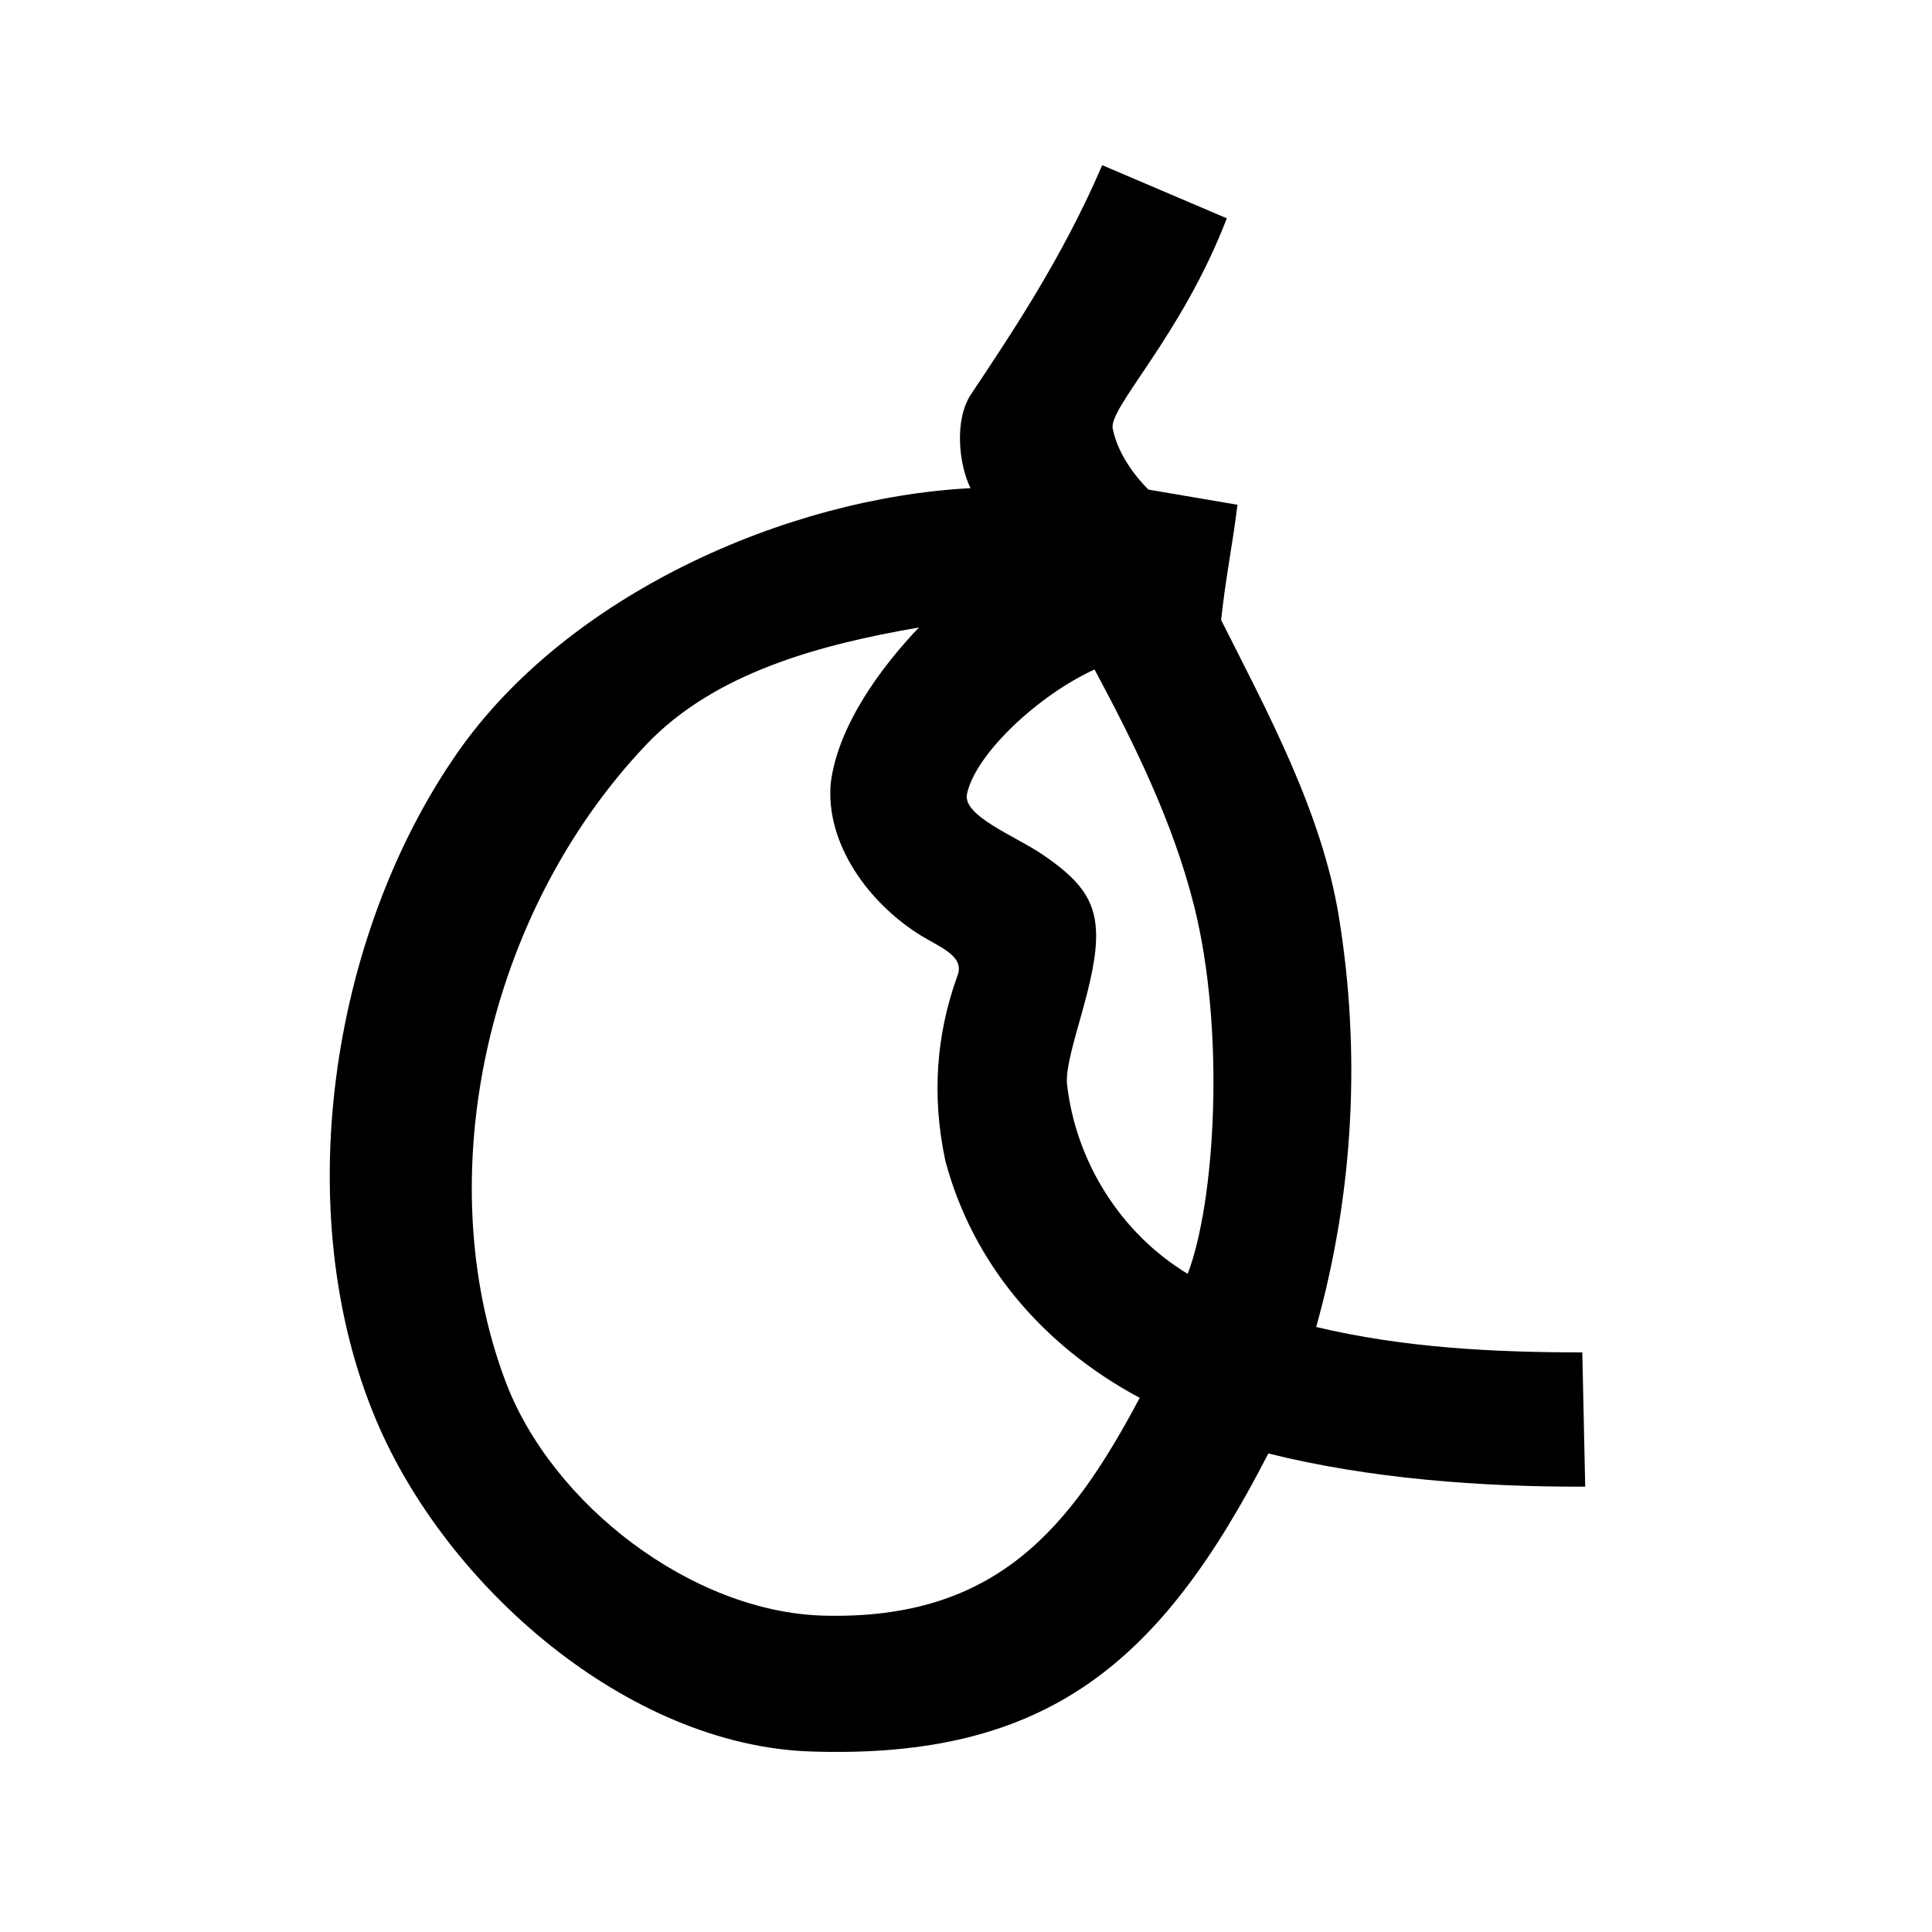 <?xml version="1.0" encoding="UTF-8" standalone="no"?>
<svg
   xmlns:dc="http://purl.org/dc/elements/1.1/"
   xmlns:cc="http://creativecommons.org/ns#"
   xmlns:rdf="http://www.w3.org/1999/02/22-rdf-syntax-ns#"
   xmlns:svg="http://www.w3.org/2000/svg"
   xmlns="http://www.w3.org/2000/svg"
   xmlns:sodipodi="http://sodipodi.sourceforge.net/DTD/sodipodi-0.dtd"
   xmlns:inkscape="http://www.inkscape.org/namespaces/inkscape"
   inkscape:version="1.0 (4035a4fb49, 2020-05-01)"
   sodipodi:docname="u1b092.svg"
   id="svg6"
   height="200"
   width="200"
   viewBox="0 0 200 200"
   version="1.1">
  <defs
     id="defs10" />
  <sodipodi:namedview
     inkscape:current-layer="svg6"
     inkscape:window-maximized="1"
     inkscape:window-y="28"
     inkscape:window-x="0"
     inkscape:cy="115.3833"
     inkscape:cx="97.97346"
     inkscape:zoom="2.815"
     showgrid="false"
     id="namedview8"
     inkscape:window-height="846"
     inkscape:window-width="1440"
     inkscape:pageshadow="2"
     inkscape:pageopacity="0"
     guidetolerance="10"
     gridtolerance="10"
     objecttolerance="10"
     borderopacity="1"
     bordercolor="#666666"
     pagecolor="#ffffff" />
  <g
     id="g4"
     fill="black">
    <path
       sodipodi:nodetypes="cccccaccccsaacsccsasccccccscssccscc"
       d="m 127,22.6 c -4.715,12.248 -12.295,19.626 -11.807,21.791 0.56,2.8 2.616,5.235 3.692,6.291 l 9.22,1.572 c -0.569,4.515 -1.197,7.354 -1.697,11.924 C 131.13,73.568 136.831,84.025 138.6,94.9 c 2.276,13.994 1.558,28.506 -2.349,42.469 9.021,2.15 18.306,2.628 27.549,2.631 l 0.3,13.9 c -10.752,0.034 -22.336,-0.822 -32.801,-3.438 -11.091,21.599 -22.816,31.68 -47.408,30.85 -18.844,-0.636 -37.639,-16.949 -44.961,-34.324 -9.002,-21.361 -4.837,-50.002 8.4,-69.032 11.381,-16.363 34.036,-26.417 53.138,-27.421 -1.227,-2.482 -1.693,-7.087 0.048,-9.711 C 104.388,34.987 109.888,26.919 114.1,17.1 Z M 66.9,77.083 C 50.296,94.567 44.407,121.904 52.314,142.959 c 4.803,12.79 19.352,23.957 33.01,24.294 17.812,0.44 25.491,-9.064 32.658,-22.546 -10.266,-5.517 -17.346,-14.122 -20.122,-24.546 -1.44,-6.783 -0.918,-13.059 1.206,-19.026 0.928,-2.114 -1.672,-3.022 -3.709,-4.274 -5.448,-3.361 -9.937,-9.544 -9.355,-15.834 0.786,-6.097 5.42,-12.198 9.127,-16.07 -10.307,1.77 -21.176,4.701 -28.229,12.127 z M 100.1,82.2 c -0.449,2.254 4.915,4.304 7.744,6.21 3.937,2.653 5.451,4.688 5.614,7.919 0.257,5.101 -3.205,12.542 -3.009,15.808 0.877,8.067 5.541,15.521 12.498,19.731 2.855,-7.412 3.919,-25.125 0.668,-38.076 C 121.459,85.202 117.498,77.127 113.308,69.305 107.592,71.9 100.994,77.991 100.1,82.2 Z"
       id="path2" />
  </g>
</svg>
